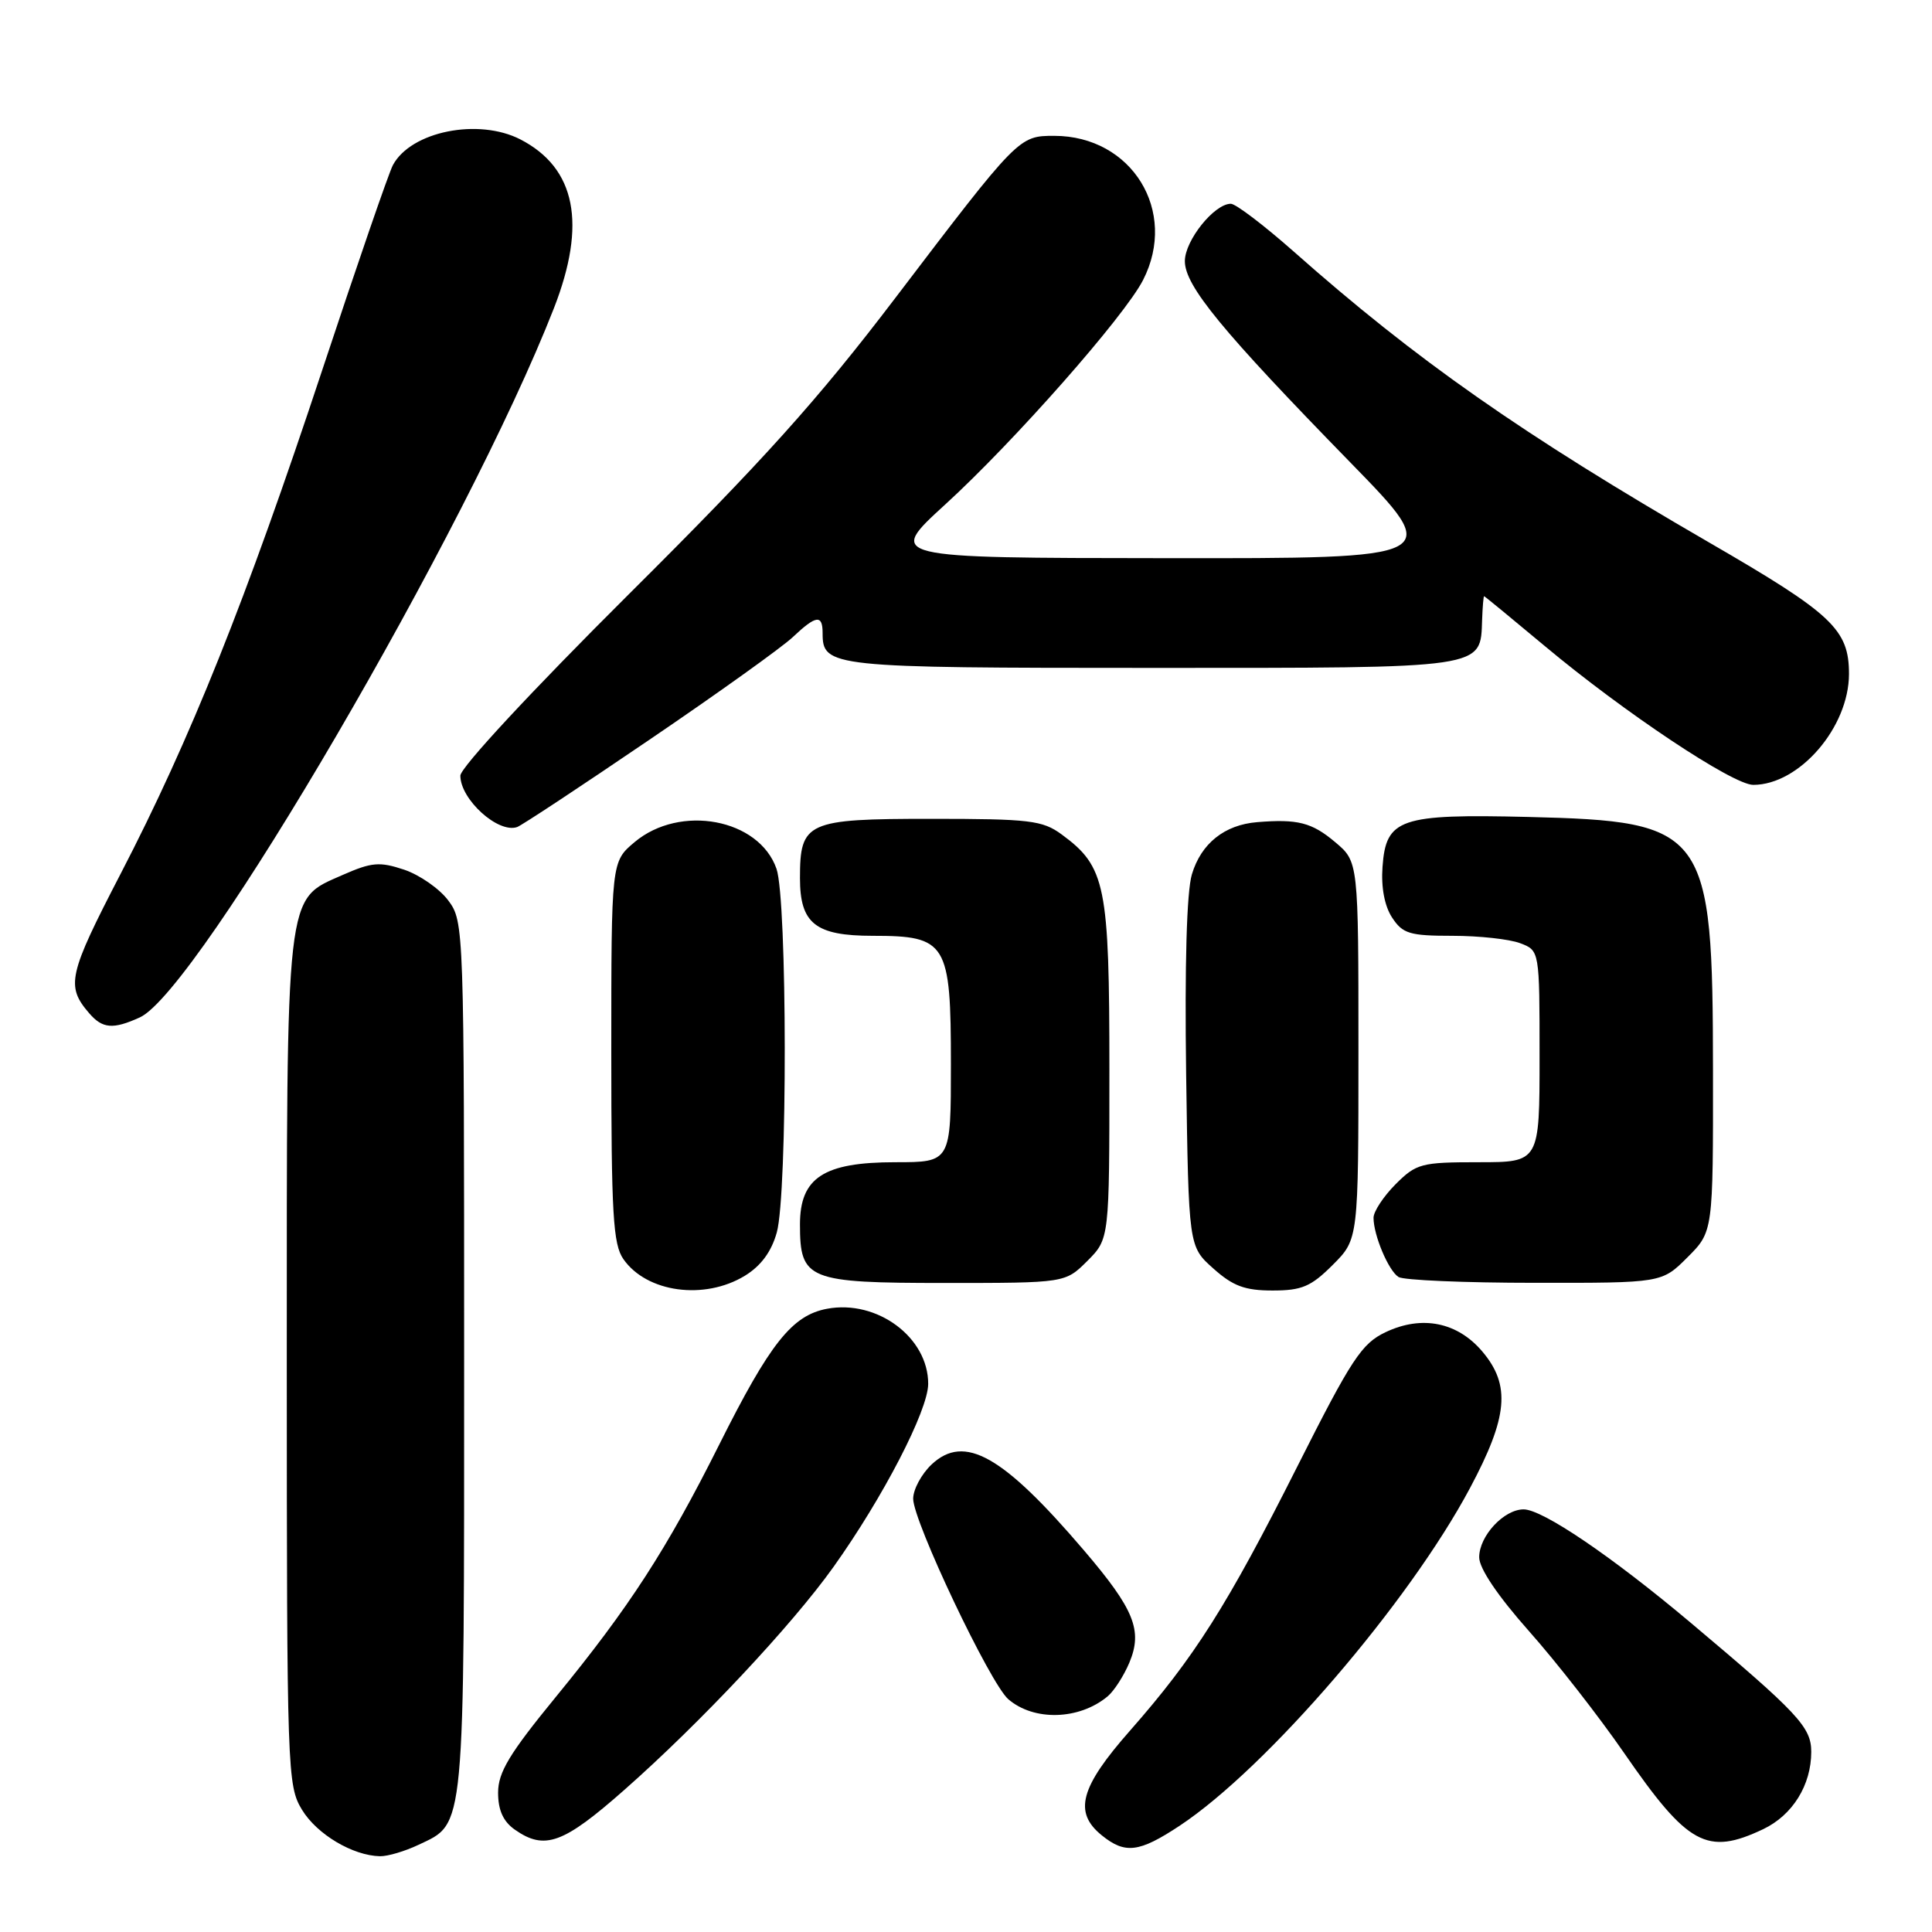 <?xml version="1.0" encoding="UTF-8" standalone="no"?>
<!DOCTYPE svg PUBLIC "-//W3C//DTD SVG 1.1//EN" "http://www.w3.org/Graphics/SVG/1.1/DTD/svg11.dtd" >
<svg xmlns="http://www.w3.org/2000/svg" xmlns:xlink="http://www.w3.org/1999/xlink" version="1.1" viewBox="0 0 256 256">
 <g >
 <path fill="currentColor"
d=" M 55.45 244.45 C 61.67 241.50 61.50 243.34 61.50 179.92 C 61.50 122.83 61.48 122.11 59.40 119.32 C 58.25 117.77 55.62 115.94 53.56 115.24 C 50.28 114.15 49.26 114.24 45.37 115.95 C 37.77 119.32 38.00 117.32 38.00 180.72 C 38.01 234.88 38.07 236.60 40.02 239.81 C 42.01 243.07 46.74 245.88 50.35 245.96 C 51.37 245.98 53.66 245.30 55.45 244.45 Z  M 156.31 241.92 C 167.86 234.27 186.69 212.37 194.79 197.16 C 199.81 187.75 200.19 183.56 196.44 179.11 C 193.14 175.19 188.42 174.23 183.60 176.52 C 180.42 178.03 179.09 180.05 171.88 194.36 C 162.63 212.73 158.25 219.64 149.74 229.31 C 143.11 236.83 142.22 240.14 145.99 243.19 C 149.09 245.70 150.94 245.47 156.31 241.92 Z  M 82.74 237.16 C 92.80 228.29 104.93 215.36 110.44 207.63 C 117.02 198.40 122.97 186.90 122.99 183.38 C 123.01 177.22 116.22 172.17 109.58 173.42 C 104.96 174.29 102.03 177.97 95.30 191.42 C 88.35 205.30 83.37 212.99 73.66 224.84 C 67.50 232.36 66.00 234.84 66.00 237.54 C 66.00 239.86 66.68 241.36 68.22 242.44 C 72.17 245.21 74.64 244.31 82.74 237.16 Z  M 233.64 242.37 C 237.52 240.52 240.00 236.54 240.00 232.13 C 240.00 228.85 238.30 227.03 224.00 215.00 C 213.55 206.21 204.39 200.00 201.89 200.00 C 199.27 200.00 196.00 203.53 196.00 206.35 C 196.00 207.82 198.45 211.45 202.57 216.10 C 206.19 220.17 211.87 227.45 215.21 232.29 C 223.65 244.52 226.18 245.91 233.64 242.37 Z  M 146.75 224.79 C 147.61 224.08 148.91 222.06 149.65 220.30 C 151.43 216.04 150.30 213.24 143.62 205.42 C 132.86 192.82 127.79 189.97 123.44 194.05 C 122.10 195.32 121.00 197.36 121.00 198.59 C 121.00 201.59 131.19 223.06 133.60 225.15 C 136.99 228.08 142.98 227.92 146.75 224.79 Z  M 98.69 169.05 C 100.83 167.74 102.22 165.86 102.93 163.30 C 104.36 158.17 104.32 119.23 102.89 115.12 C 100.58 108.48 90.11 106.52 84.08 111.59 C 81.00 114.18 81.00 114.18 81.00 139.37 C 81.00 160.88 81.23 164.89 82.61 166.85 C 85.70 171.27 93.33 172.31 98.69 169.05 Z  M 176.60 167.60 C 180.00 164.20 180.00 164.20 180.00 139.19 C 180.00 114.18 180.00 114.18 176.92 111.59 C 173.83 108.98 171.94 108.50 166.58 108.94 C 162.25 109.29 159.15 111.77 157.93 115.86 C 157.24 118.17 156.97 127.87 157.17 142.33 C 157.50 165.17 157.50 165.17 160.77 168.08 C 163.37 170.41 164.96 171.00 168.62 171.00 C 172.50 171.00 173.72 170.48 176.60 167.60 Z  M 144.08 167.08 C 147.00 164.15 147.00 164.15 147.00 141.83 C 147.00 117.27 146.51 114.85 140.68 110.57 C 138.13 108.70 136.45 108.50 123.35 108.50 C 106.88 108.50 106.00 108.90 106.00 116.36 C 106.00 122.38 108.05 124.00 115.65 124.00 C 125.45 124.00 126.00 124.90 126.00 141.00 C 126.00 154.00 126.00 154.00 118.63 154.00 C 109.14 154.00 106.00 156.05 106.00 162.24 C 106.00 169.59 107.01 170.00 125.23 170.00 C 141.15 170.00 141.15 170.00 144.08 167.08 Z  M 223.60 166.60 C 227.00 163.20 227.00 163.20 226.98 141.85 C 226.95 109.89 226.17 108.83 202.50 108.25 C 185.48 107.84 183.65 108.46 183.19 114.86 C 182.99 117.57 183.46 120.06 184.46 121.58 C 185.86 123.72 186.78 124.00 192.46 124.00 C 195.98 124.00 200.02 124.44 201.43 124.98 C 204.00 125.95 204.00 125.95 204.00 139.98 C 204.00 154.00 204.00 154.00 195.92 154.00 C 188.33 154.00 187.67 154.17 184.92 156.92 C 183.32 158.53 182.00 160.53 182.00 161.36 C 182.00 163.67 183.98 168.37 185.31 169.21 C 185.97 169.63 194.08 169.98 203.35 169.98 C 220.20 170.00 220.20 170.00 223.60 166.60 Z  M 18.53 134.81 C 26.26 131.28 61.93 70.19 73.40 40.83 C 77.76 29.65 76.30 22.28 68.97 18.48 C 63.40 15.61 54.46 17.40 52.06 21.88 C 51.51 22.91 47.29 35.17 42.67 49.12 C 32.58 79.58 25.22 97.97 15.98 115.79 C 9.05 129.16 8.71 130.65 11.81 134.25 C 13.58 136.31 14.97 136.43 18.53 134.81 Z  M 86.02 98.04 C 95.09 91.88 103.65 85.75 105.05 84.42 C 108.13 81.51 109.00 81.39 109.00 83.88 C 109.00 88.40 109.94 88.50 152.62 88.50 C 197.24 88.50 196.15 88.66 196.39 82.08 C 196.45 80.39 196.57 79.00 196.65 79.00 C 196.73 79.00 200.33 81.96 204.65 85.57 C 215.19 94.39 229.62 104.00 232.32 104.00 C 238.42 103.99 244.99 96.38 245.00 89.31 C 245.00 83.40 242.81 81.34 226.50 71.90 C 201.65 57.51 187.65 47.71 171.39 33.30 C 167.47 29.84 163.74 27.00 163.09 27.00 C 160.90 27.00 157.00 31.86 157.00 34.60 C 157.00 37.87 161.89 43.82 178.90 61.25 C 191.34 74.00 191.34 74.00 154.42 73.96 C 117.50 73.93 117.50 73.93 125.22 66.87 C 134.34 58.55 149.00 41.92 151.46 37.11 C 156.13 27.99 149.98 18.01 139.70 18.00 C 134.99 18.00 134.95 18.04 118.59 39.54 C 108.34 53.01 101.08 61.08 83.34 78.72 C 70.41 91.59 61.00 101.72 61.00 102.78 C 61.00 105.93 66.00 110.46 68.52 109.59 C 69.09 109.40 76.96 104.20 86.02 98.04 Z "/>
</g>
</svg>